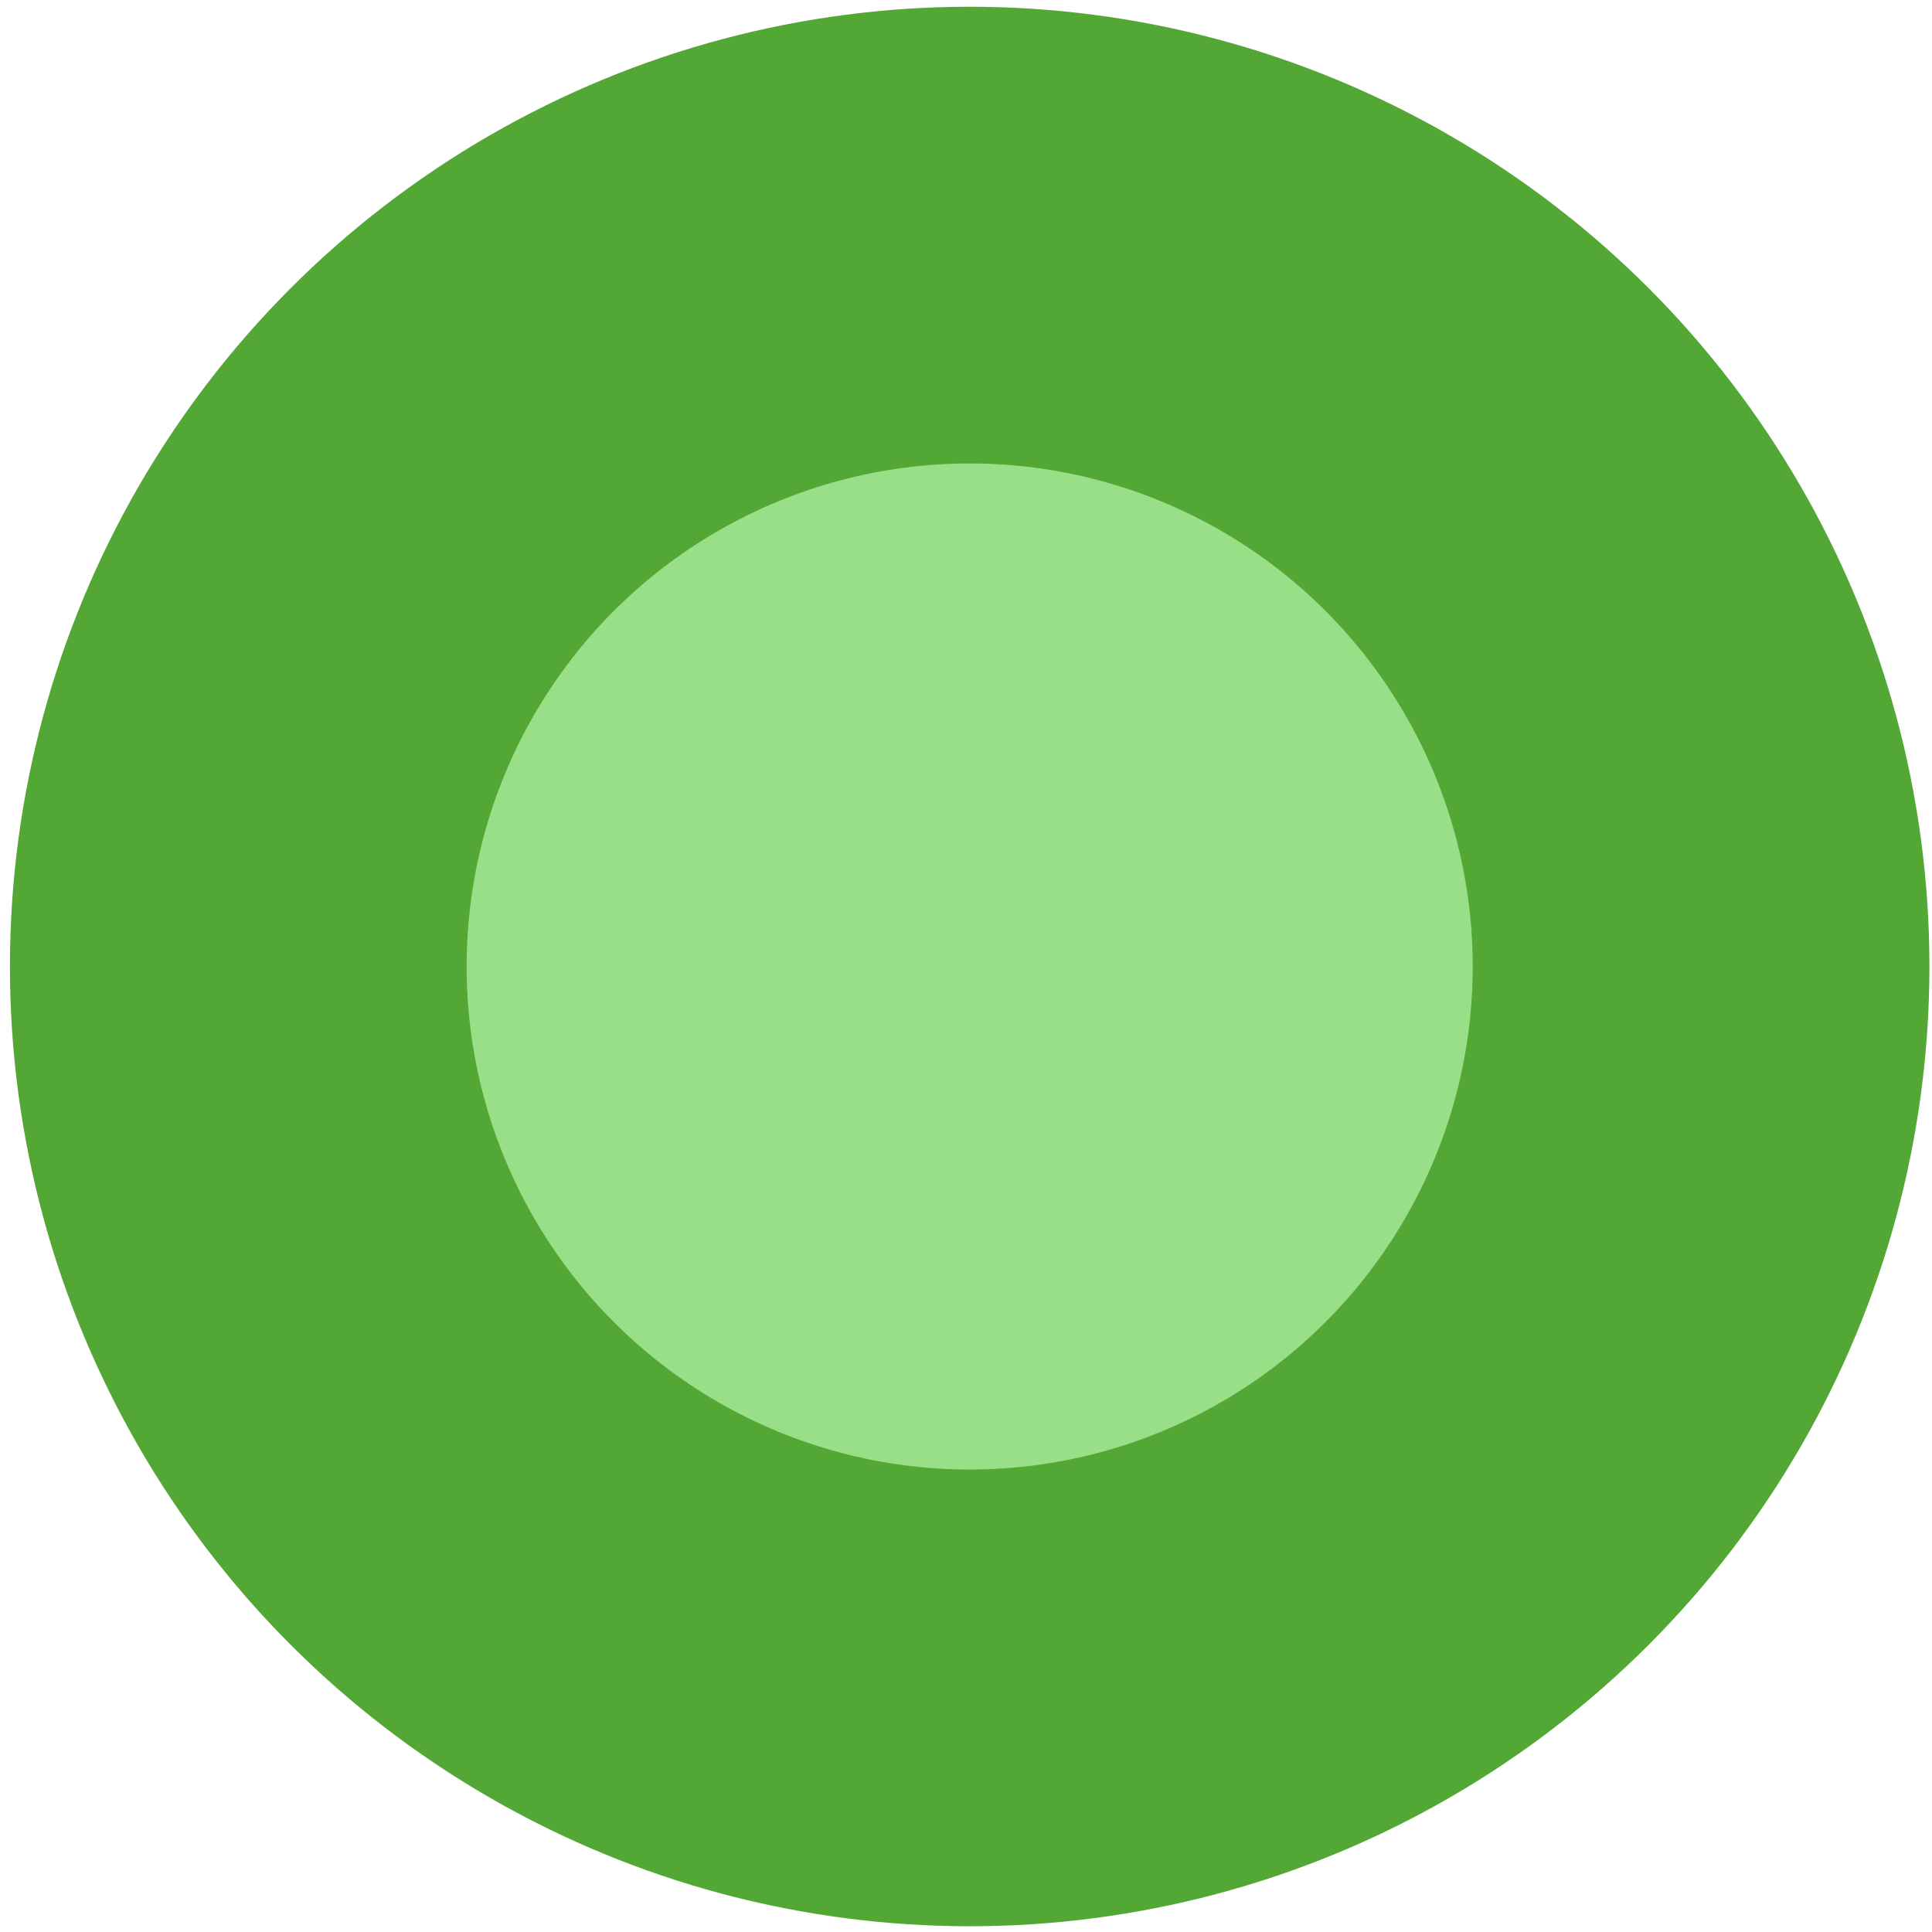 <?xml version="1.0" encoding="UTF-8" standalone="no"?>
<!DOCTYPE svg PUBLIC "-//W3C//DTD SVG 1.1//EN" "http://www.w3.org/Graphics/SVG/1.1/DTD/svg11.dtd">
<svg width="100%" height="100%" viewBox="0 0 72 72" version="1.1" 
xmlns="http://www.w3.org/2000/svg" xmlnsXlink="http://www.w3.org/1999/xlink" xmlSpace="preserve" 
xmlnsSerif="http://www.serif.com/" style="fill-rule:evenodd;clip-rule:evenodd;stroke-linecap:round;stroke-linejoin:round;stroke-miterlimit:1.5;">
    <g transform="matrix(1.921,0,0,1.921,-1374.24,-160.346)">
        <circle cx="734.189" cy="102.22" r="14.189" style="fill:rgb(152,223,135);stroke:rgb(82,167,53);stroke-width:8.86px;"/>
    </g>
</svg>
